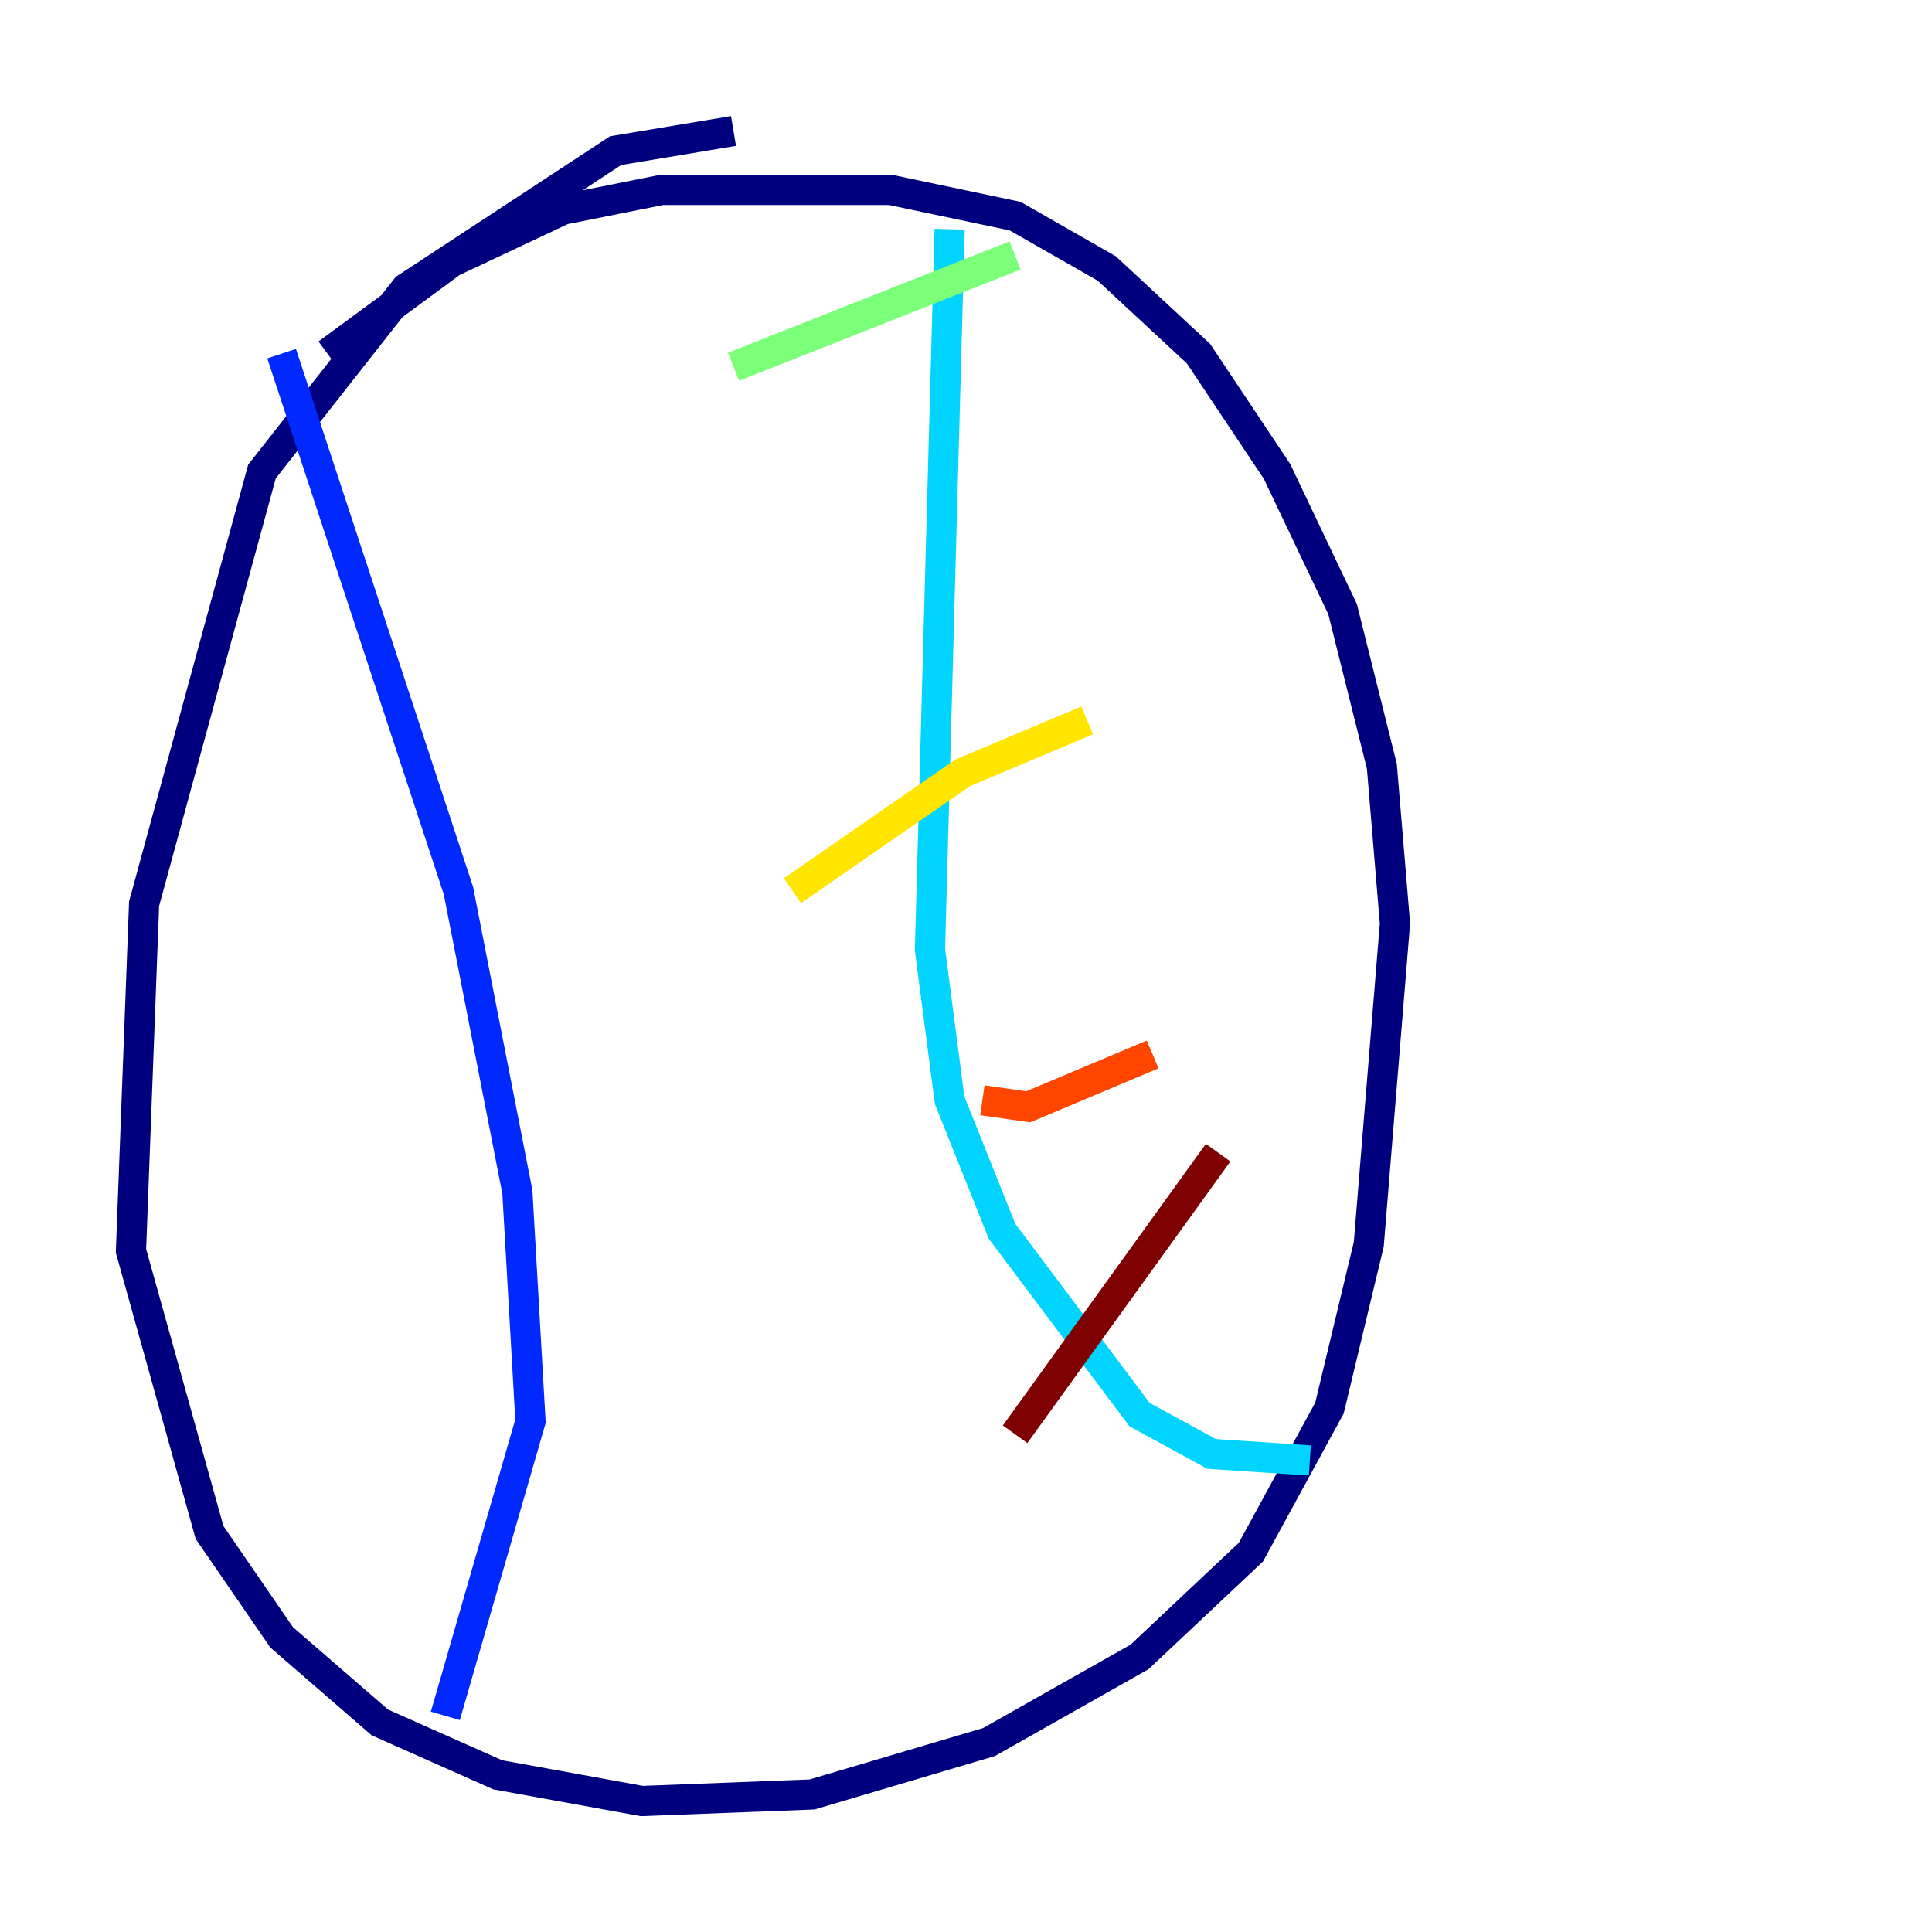 <?xml version="1.0" encoding="utf-8" ?>
<svg baseProfile="tiny" height="128" version="1.2" viewBox="0,0,128,128" width="128" xmlns="http://www.w3.org/2000/svg" xmlns:ev="http://www.w3.org/2001/xml-events" xmlns:xlink="http://www.w3.org/1999/xlink"><defs /><polyline fill="none" points="48.597,8.678 40.786,9.98 26.902,19.091 17.356,31.241 9.546,59.878 8.678,82.875 13.885,101.532 18.658,108.475 25.166,114.115 32.976,117.586 42.522,119.322 53.803,118.888 65.519,115.417 75.498,109.776 82.875,102.834 88.081,93.288 90.685,82.441 92.42,61.18 91.552,50.766 88.949,40.352 84.61,31.241 79.403,23.43 73.329,17.79 67.254,14.319 59.01,12.583 43.824,12.583 37.315,13.885 29.939,17.356 21.695,23.43" stroke="#00007f" stroke-width="2" /><polyline fill="none" points="18.658,23.43 30.373,59.01 34.278,78.969 35.146,94.156 29.505,113.681" stroke="#0028ff" stroke-width="2" /><polyline fill="none" points="62.915,15.186 61.614,62.915 62.915,72.895 66.386,81.573 75.498,93.722 80.271,96.325 86.78,96.759" stroke="#00d4ff" stroke-width="2" /><polyline fill="none" points="48.597,24.298 67.254,16.922" stroke="#7cff79" stroke-width="2" /><polyline fill="none" points="52.502,59.01 63.783,51.2 72.027,47.729" stroke="#ffe500" stroke-width="2" /><polyline fill="none" points="65.085,72.895 68.122,73.329 76.366,69.858" stroke="#ff4600" stroke-width="2" /><polyline fill="none" points="67.254,95.024 80.705,76.366" stroke="#7f0000" stroke-width="2" /></svg>